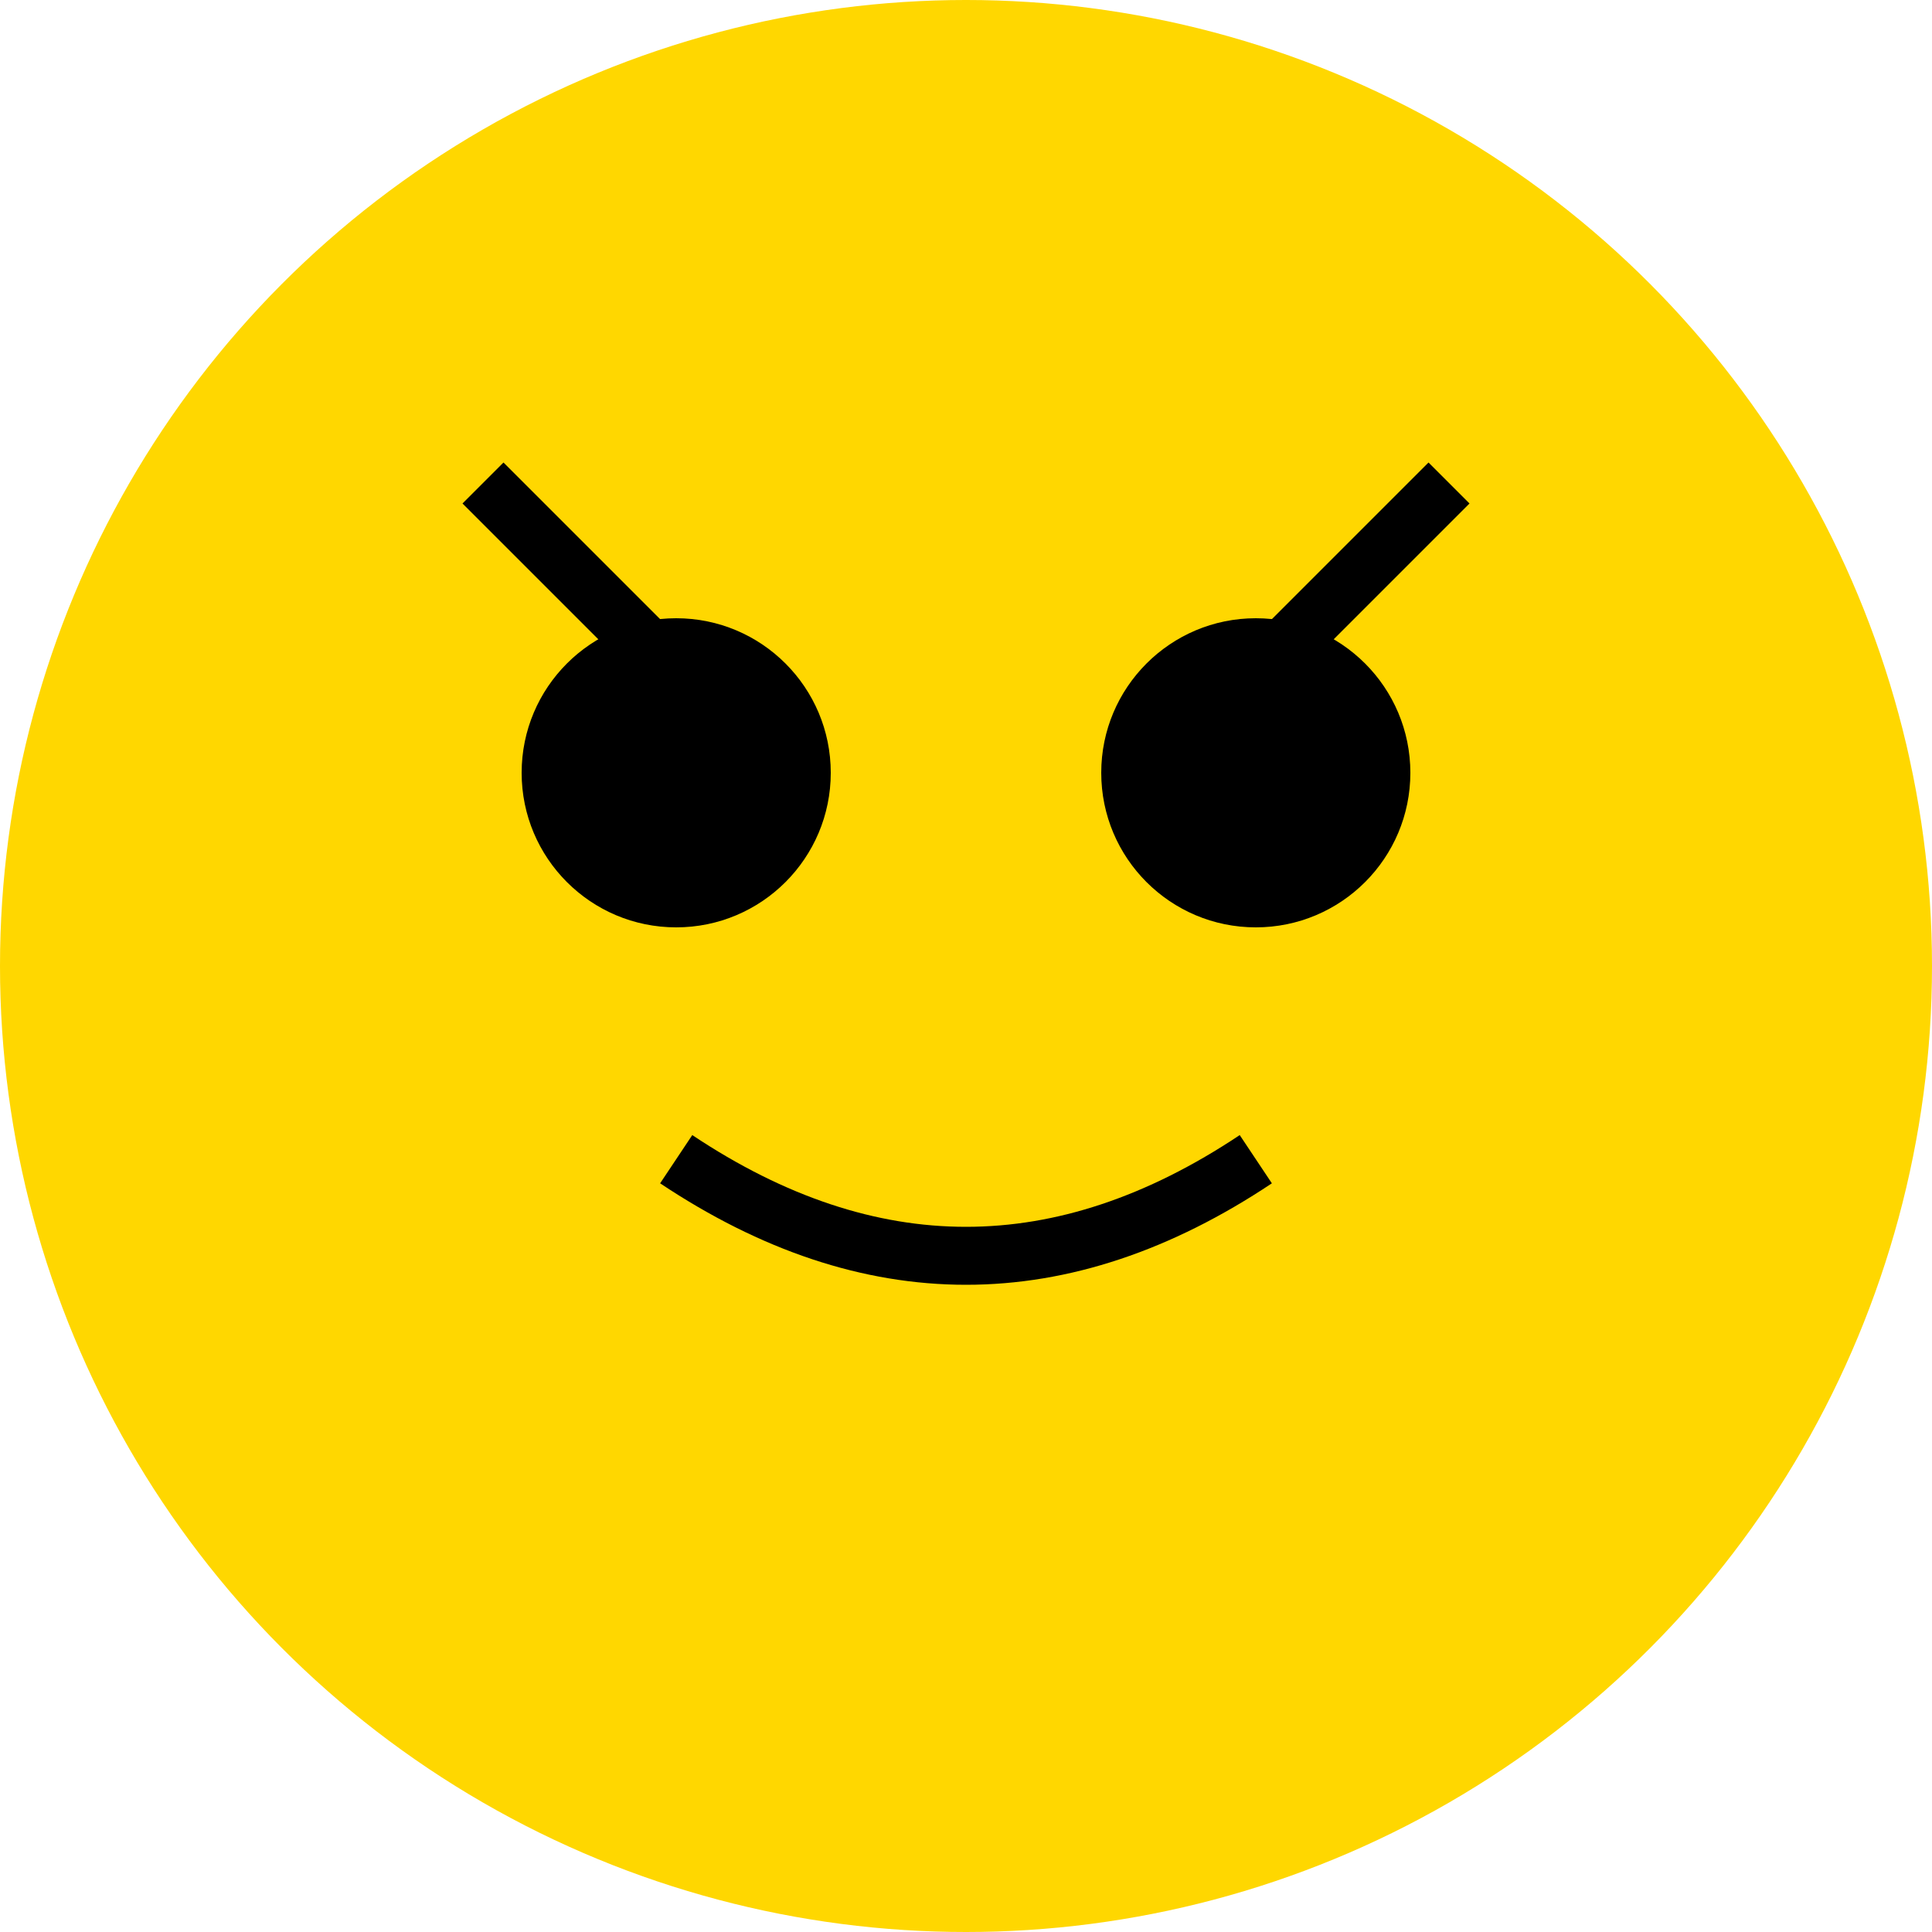 <svg width="100" height="100" xmlns="http://www.w3.org/2000/svg">
  <circle cx="50" cy="50" r="50" fill="#FFD700"/>
  <circle cx="35" cy="40" r="8" fill="#000"/>
  <circle cx="65" cy="40" r="8" fill="#000"/>
  <path d="M35 60 Q50 70 65 60" stroke="#000" stroke-width="3" fill="none"/>
  <path d="M25 25 L40 40 M75 25 L60 40" stroke="#000" stroke-width="3"/>
</svg>